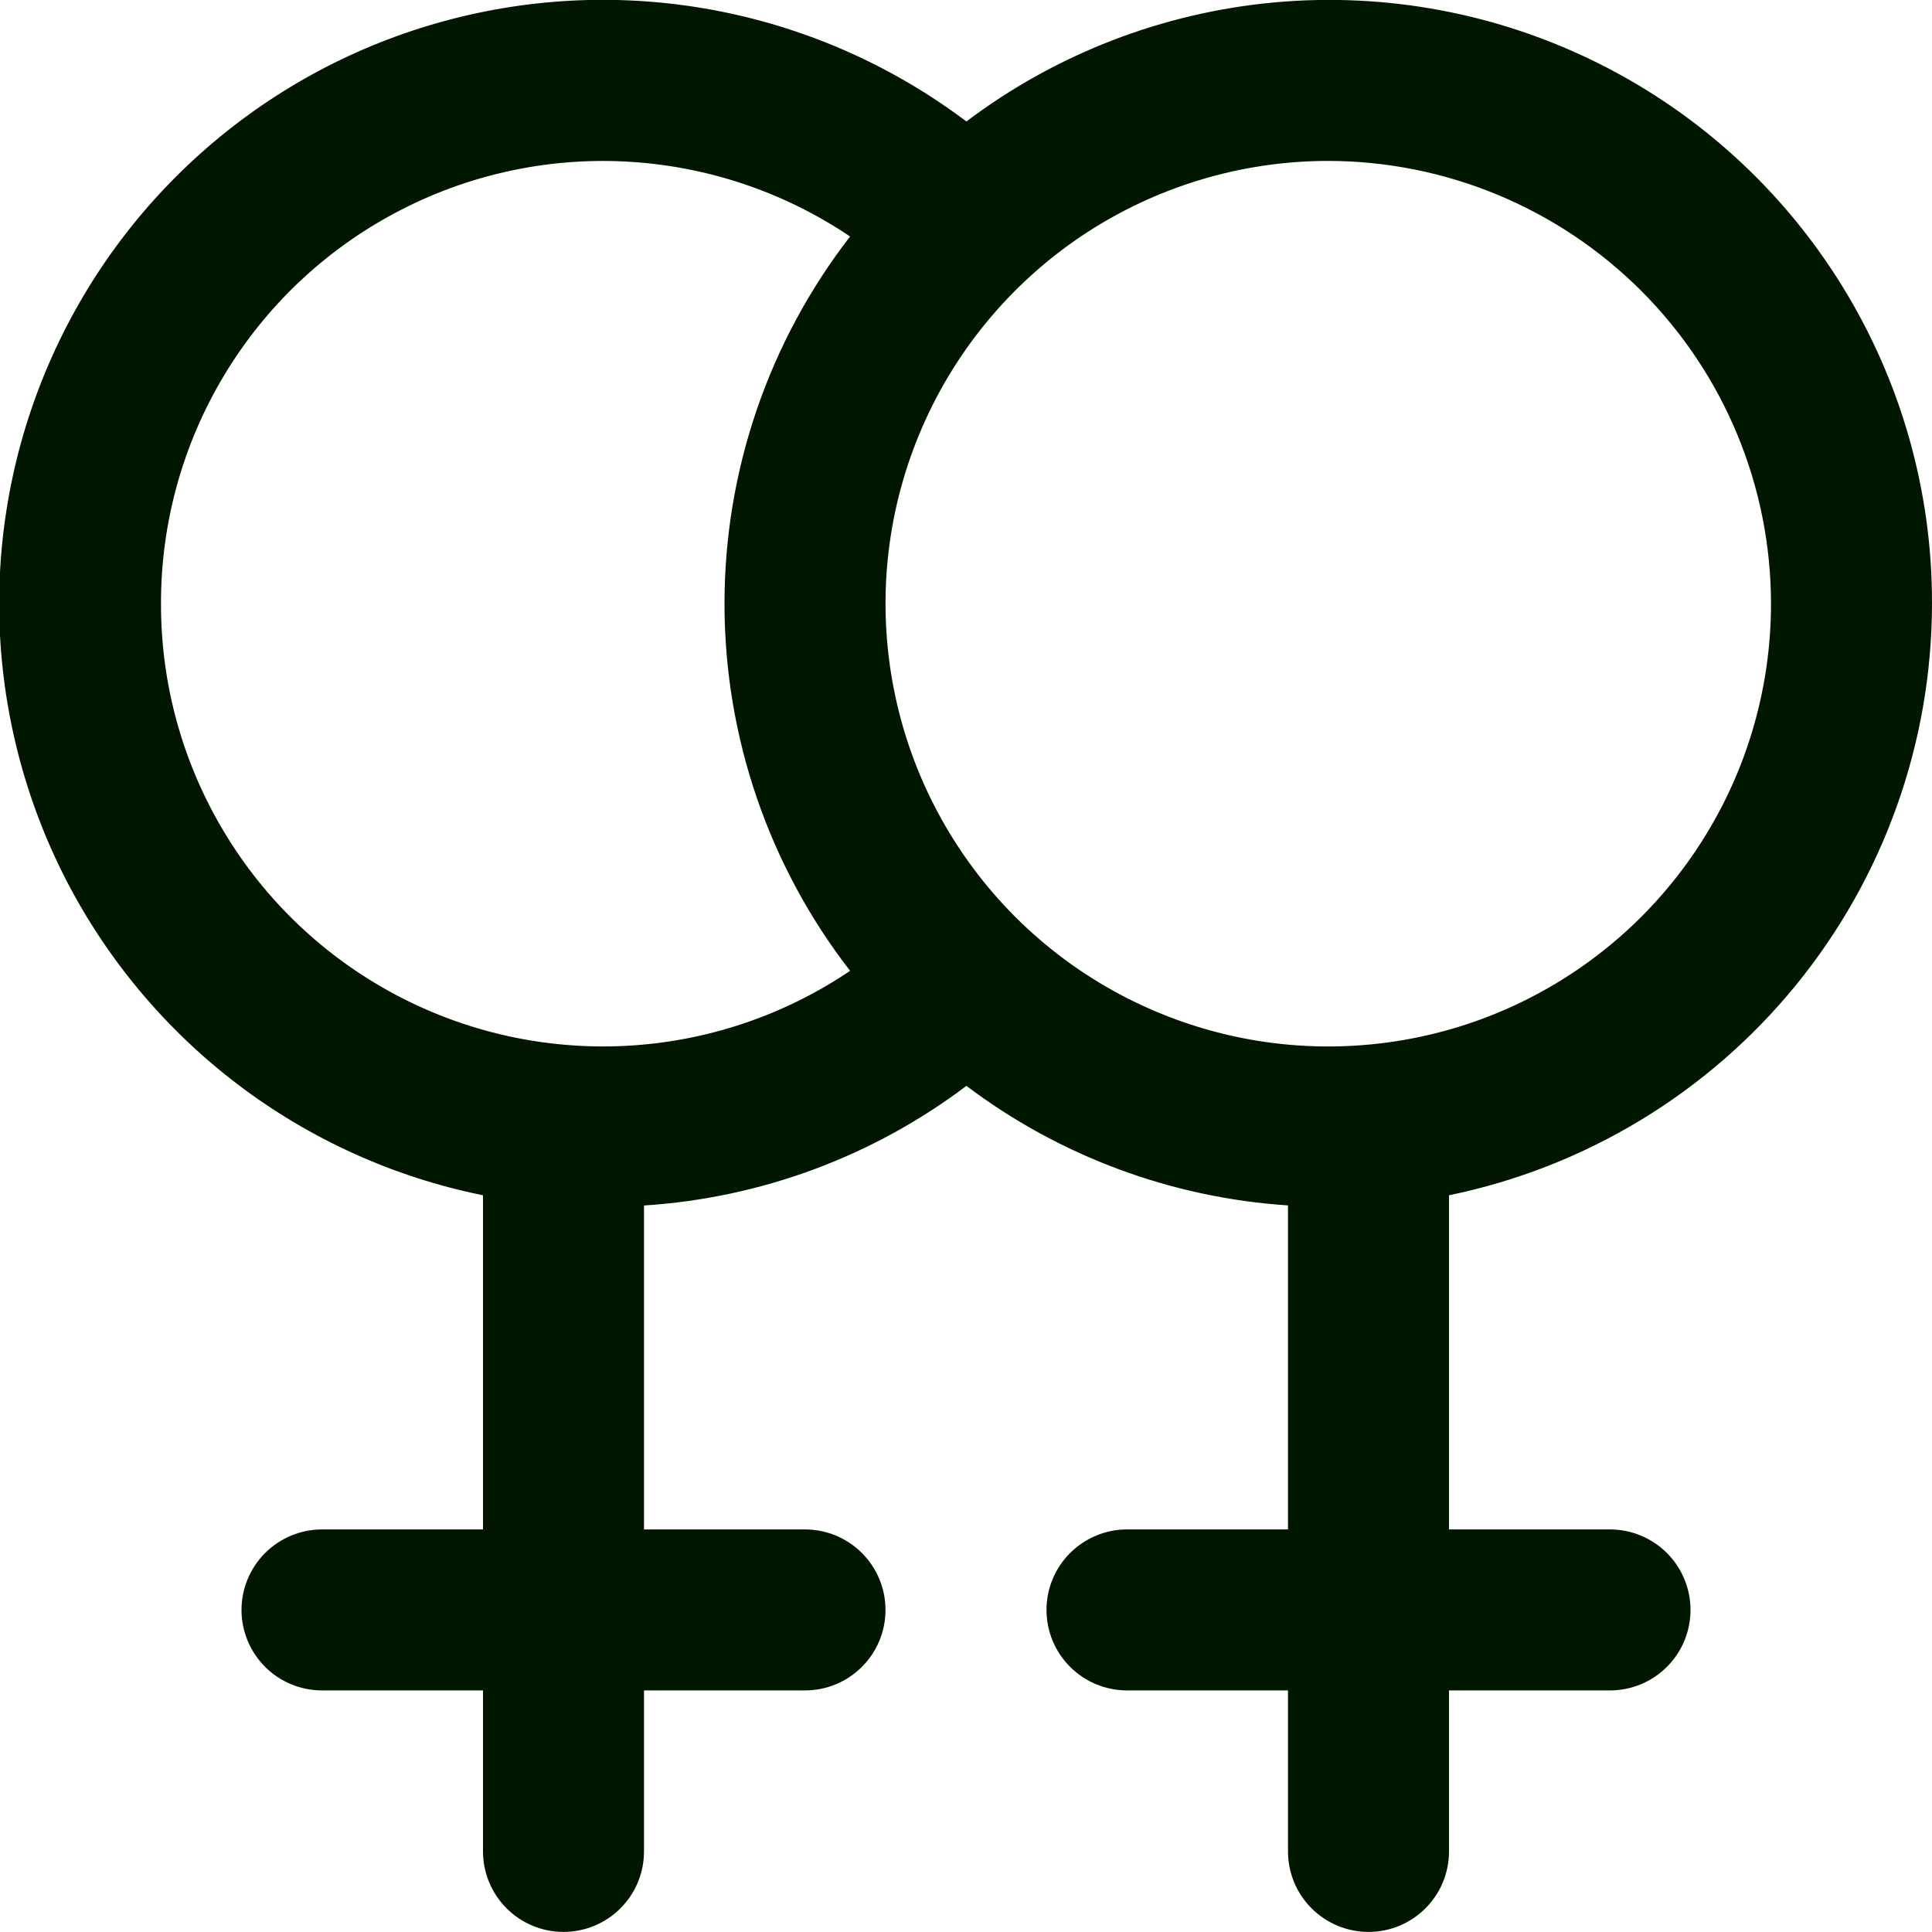 <svg width="24" height="24" viewBox="0 0 24 24" fill="none" xmlns="http://www.w3.org/2000/svg">
<g clip-path="url(#clip0_195_76813)">
<path d="M24 7.499C24.003 6.106 23.617 4.74 22.885 3.554C22.153 2.368 21.105 1.41 19.859 0.788C18.612 0.165 17.217 -0.097 15.829 0.03C14.442 0.158 13.117 0.67 12.005 1.509C11.106 0.832 10.066 0.365 8.962 0.144C7.858 -0.077 6.719 -0.047 5.628 0.233C4.537 0.512 3.524 1.033 2.662 1.758C1.8 2.483 1.113 3.392 0.651 4.419C0.189 5.446 -0.036 6.563 -0.008 7.689C0.021 8.814 0.303 9.919 0.816 10.921C1.33 11.922 2.063 12.796 2.96 13.476C3.858 14.156 4.897 14.625 6 14.848V18.999H4C3.735 18.999 3.481 19.105 3.293 19.292C3.106 19.48 3 19.734 3 19.999C3 20.265 3.106 20.519 3.293 20.706C3.481 20.894 3.735 20.999 4 20.999H6V22.999C6 23.265 6.106 23.519 6.293 23.706C6.481 23.894 6.735 23.999 7 23.999C7.265 23.999 7.52 23.894 7.707 23.706C7.895 23.519 8 23.265 8 22.999V20.999H10C10.265 20.999 10.52 20.894 10.707 20.706C10.895 20.519 11 20.265 11 19.999C11 19.734 10.895 19.48 10.707 19.292C10.52 19.105 10.265 18.999 10 18.999H8V14.975C9.452 14.882 10.844 14.366 12.005 13.489C13.164 14.363 14.552 14.879 16 14.974V18.999H14C13.735 18.999 13.481 19.105 13.293 19.292C13.105 19.48 13 19.734 13 19.999C13 20.265 13.105 20.519 13.293 20.706C13.481 20.894 13.735 20.999 14 20.999H16V22.999C16 23.265 16.105 23.519 16.293 23.706C16.481 23.894 16.735 23.999 17 23.999C17.265 23.999 17.52 23.894 17.707 23.706C17.895 23.519 18 23.265 18 22.999V20.999H20C20.265 20.999 20.52 20.894 20.707 20.706C20.895 20.519 21 20.265 21 19.999C21 19.734 20.895 19.48 20.707 19.292C20.52 19.105 20.265 18.999 20 18.999H18V14.848C19.693 14.5 21.214 13.579 22.307 12.241C23.4 10.902 23.998 9.228 24 7.499ZM22 7.499C22 8.587 21.678 9.651 21.073 10.555C20.469 11.46 19.61 12.164 18.605 12.581C17.6 12.997 16.494 13.106 15.427 12.894C14.36 12.681 13.38 12.158 12.611 11.389C11.842 10.619 11.318 9.639 11.106 8.572C10.894 7.505 11.002 6.4 11.419 5.395C11.835 4.39 12.54 3.531 13.444 2.926C14.349 2.322 15.412 1.999 16.5 1.999C17.958 2.001 19.356 2.581 20.387 3.612C21.419 4.643 21.999 6.041 22 7.499ZM2 7.499C1.998 6.502 2.268 5.524 2.781 4.668C3.293 3.813 4.029 3.113 4.909 2.645C5.788 2.176 6.779 1.955 7.775 2.007C8.771 2.059 9.734 2.381 10.56 2.938C9.549 4.244 9 5.848 9 7.499C9 9.151 9.549 10.755 10.56 12.06C9.734 12.618 8.771 12.94 7.775 12.992C6.779 13.043 5.788 12.823 4.909 12.354C4.029 11.885 3.293 11.186 2.781 10.33C2.268 9.475 1.998 8.496 2 7.499Z" fill="#021700"/>
</g>
<defs>
<clipPath id="clip0_195_76813">
<rect width="24" height="24" fill="white"/>
</clipPath>
</defs>
</svg>
